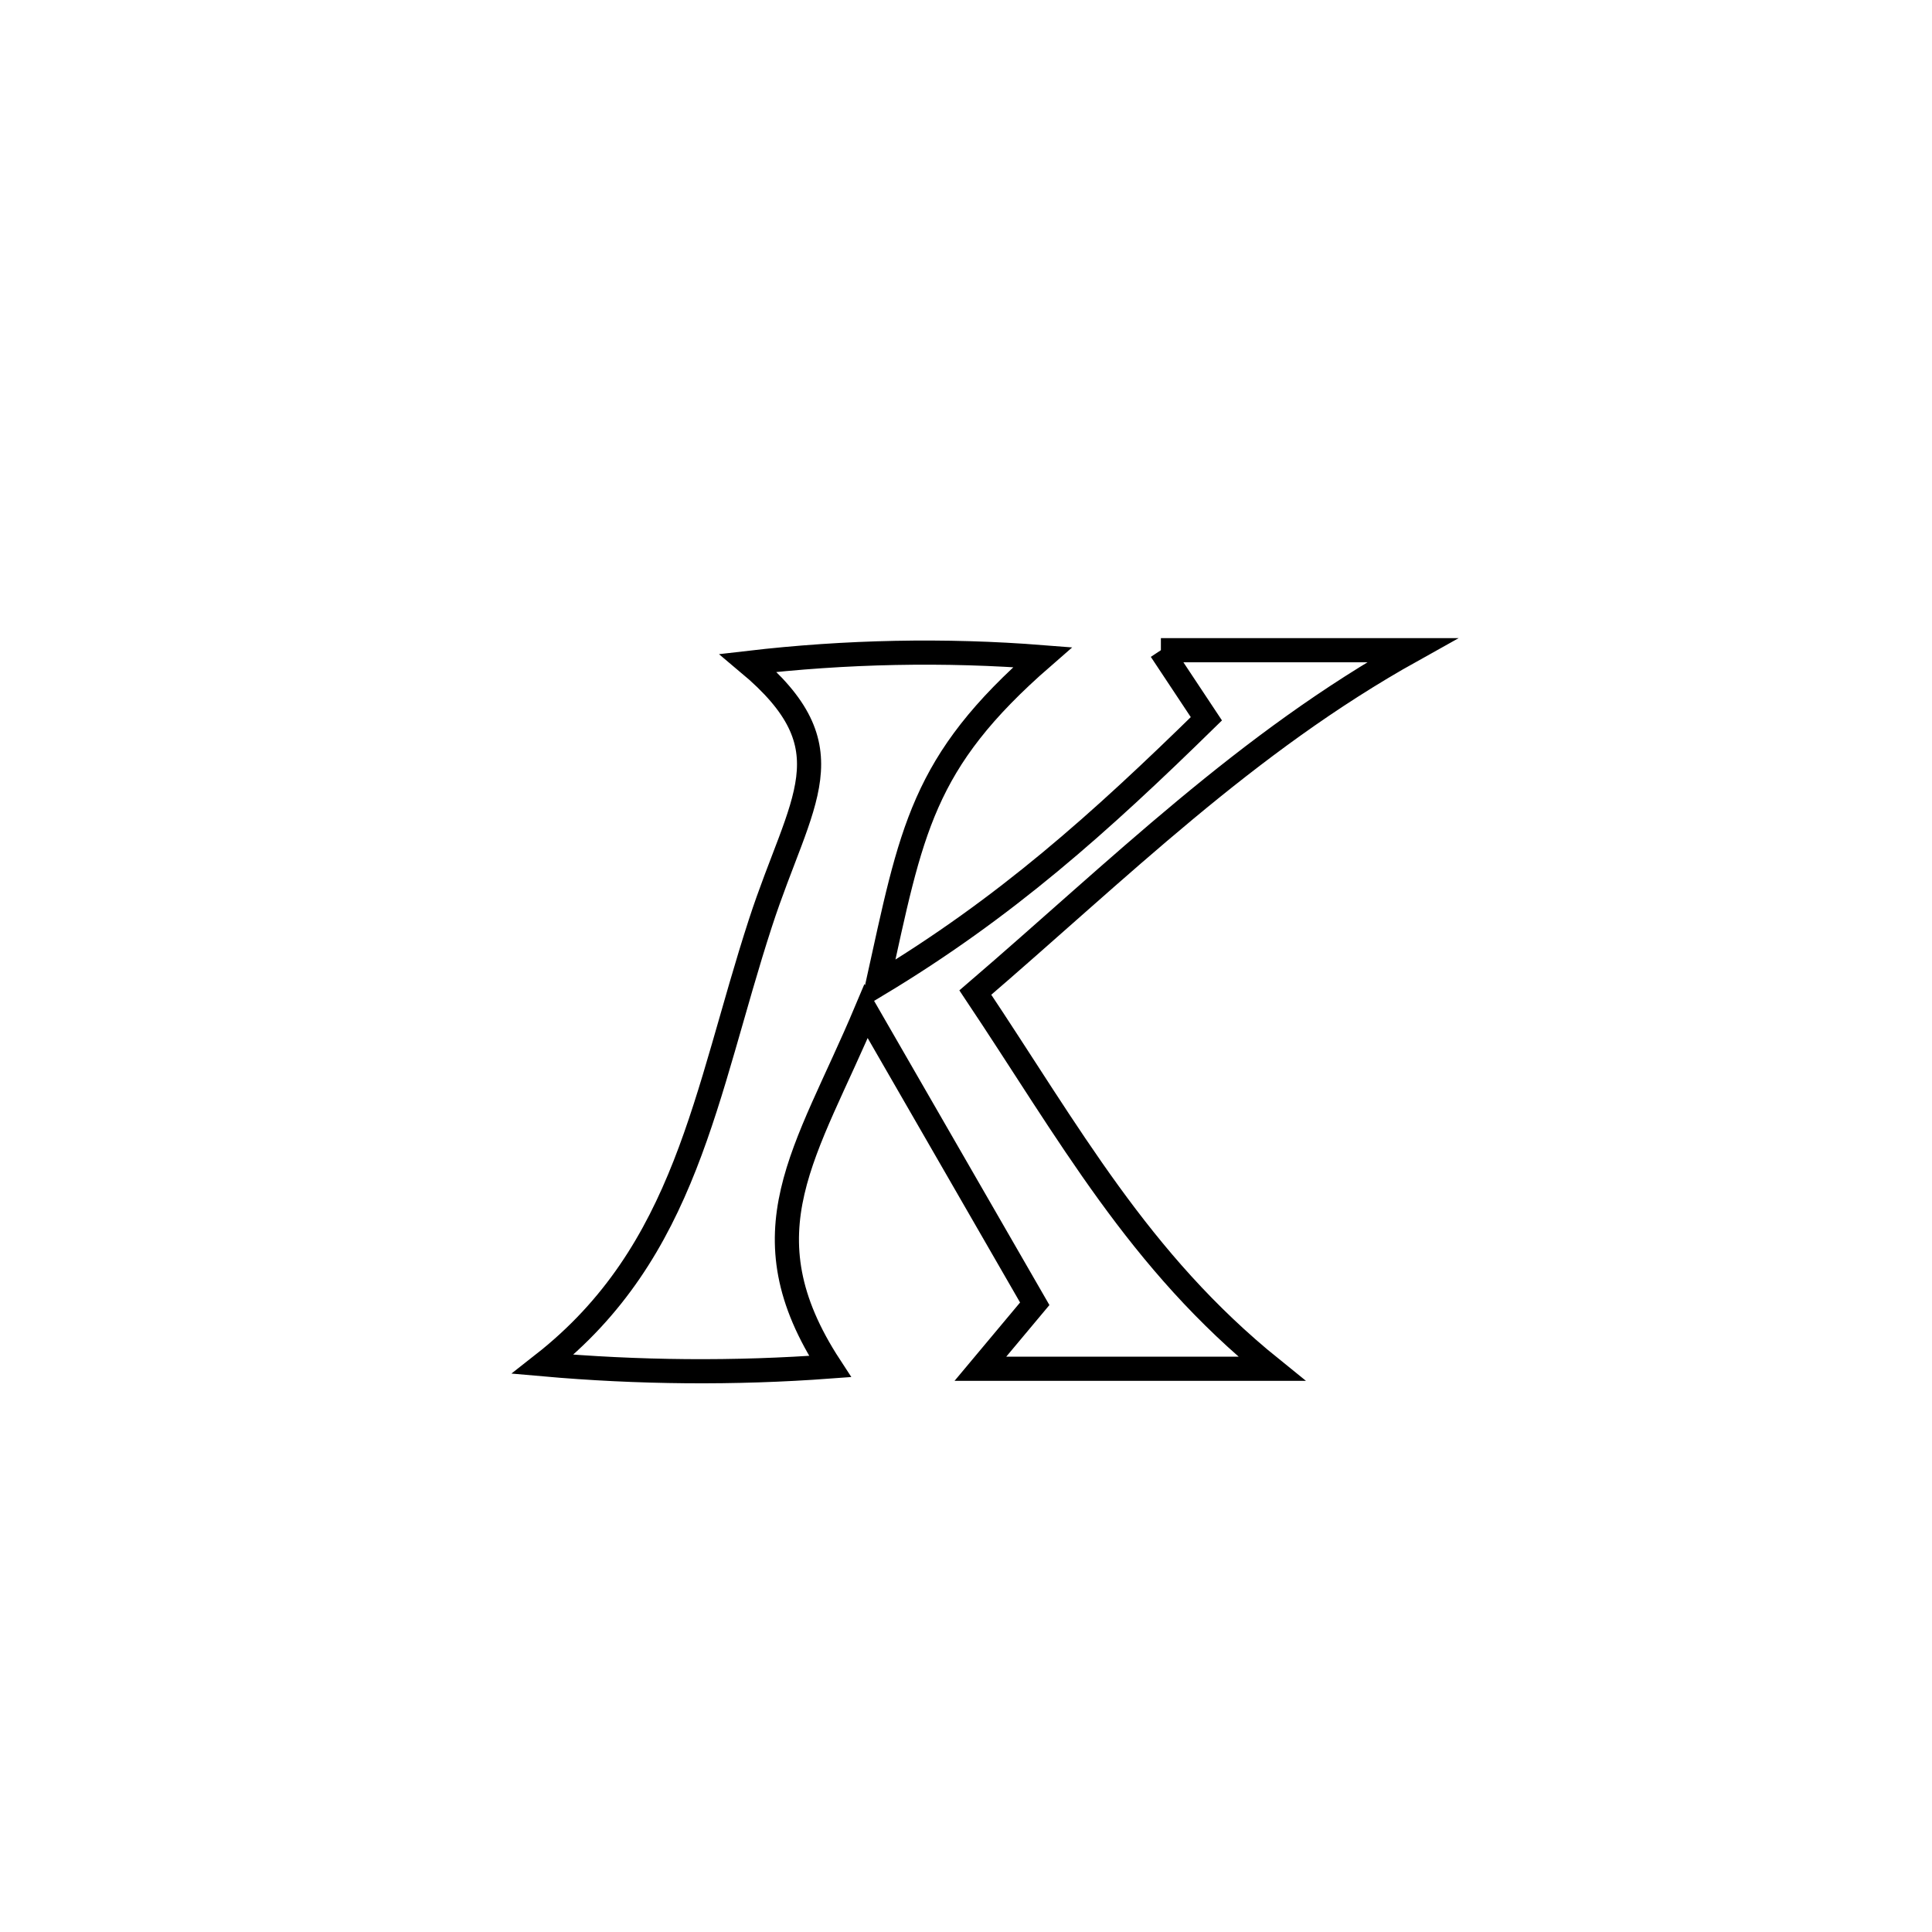 <svg xmlns="http://www.w3.org/2000/svg" viewBox="0.0 0.0 24.0 24.0" height="200px" width="200px"><path fill="none" stroke="black" stroke-width=".3" stroke-opacity="1.0"  filling="0" d="M14.421 8.077 L14.421 8.077 C14.445 8.077 17.448 8.077 17.543 8.077 L17.543 8.077 C15.473 9.231 13.905 10.794 12.116 12.33 L12.116 12.33 C13.283 14.076 14.144 15.668 15.798 17.003 L15.798 17.003 C14.591 17.003 13.385 17.003 12.179 17.003 L12.179 17.003 C12.404 16.734 12.629 16.465 12.854 16.196 L12.854 16.196 C12.156 14.984 11.458 13.773 10.759 12.561 L10.759 12.561 C10.017 14.324 9.218 15.301 10.311 16.975 L10.311 16.975 C9.125 17.063 7.928 17.052 6.744 16.947 L6.744 16.947 C8.532 15.545 8.758 13.583 9.446 11.467 C9.952 9.912 10.573 9.305 9.295 8.235 L9.295 8.235 C10.506 8.094 11.736 8.068 12.951 8.164 L12.951 8.164 C11.444 9.476 11.325 10.314 10.901 12.233 L10.901 12.233 C12.489 11.278 13.665 10.223 14.986 8.929 L14.986 8.929 C14.797 8.645 14.609 8.361 14.421 8.077 L14.421 8.077"></path></svg>